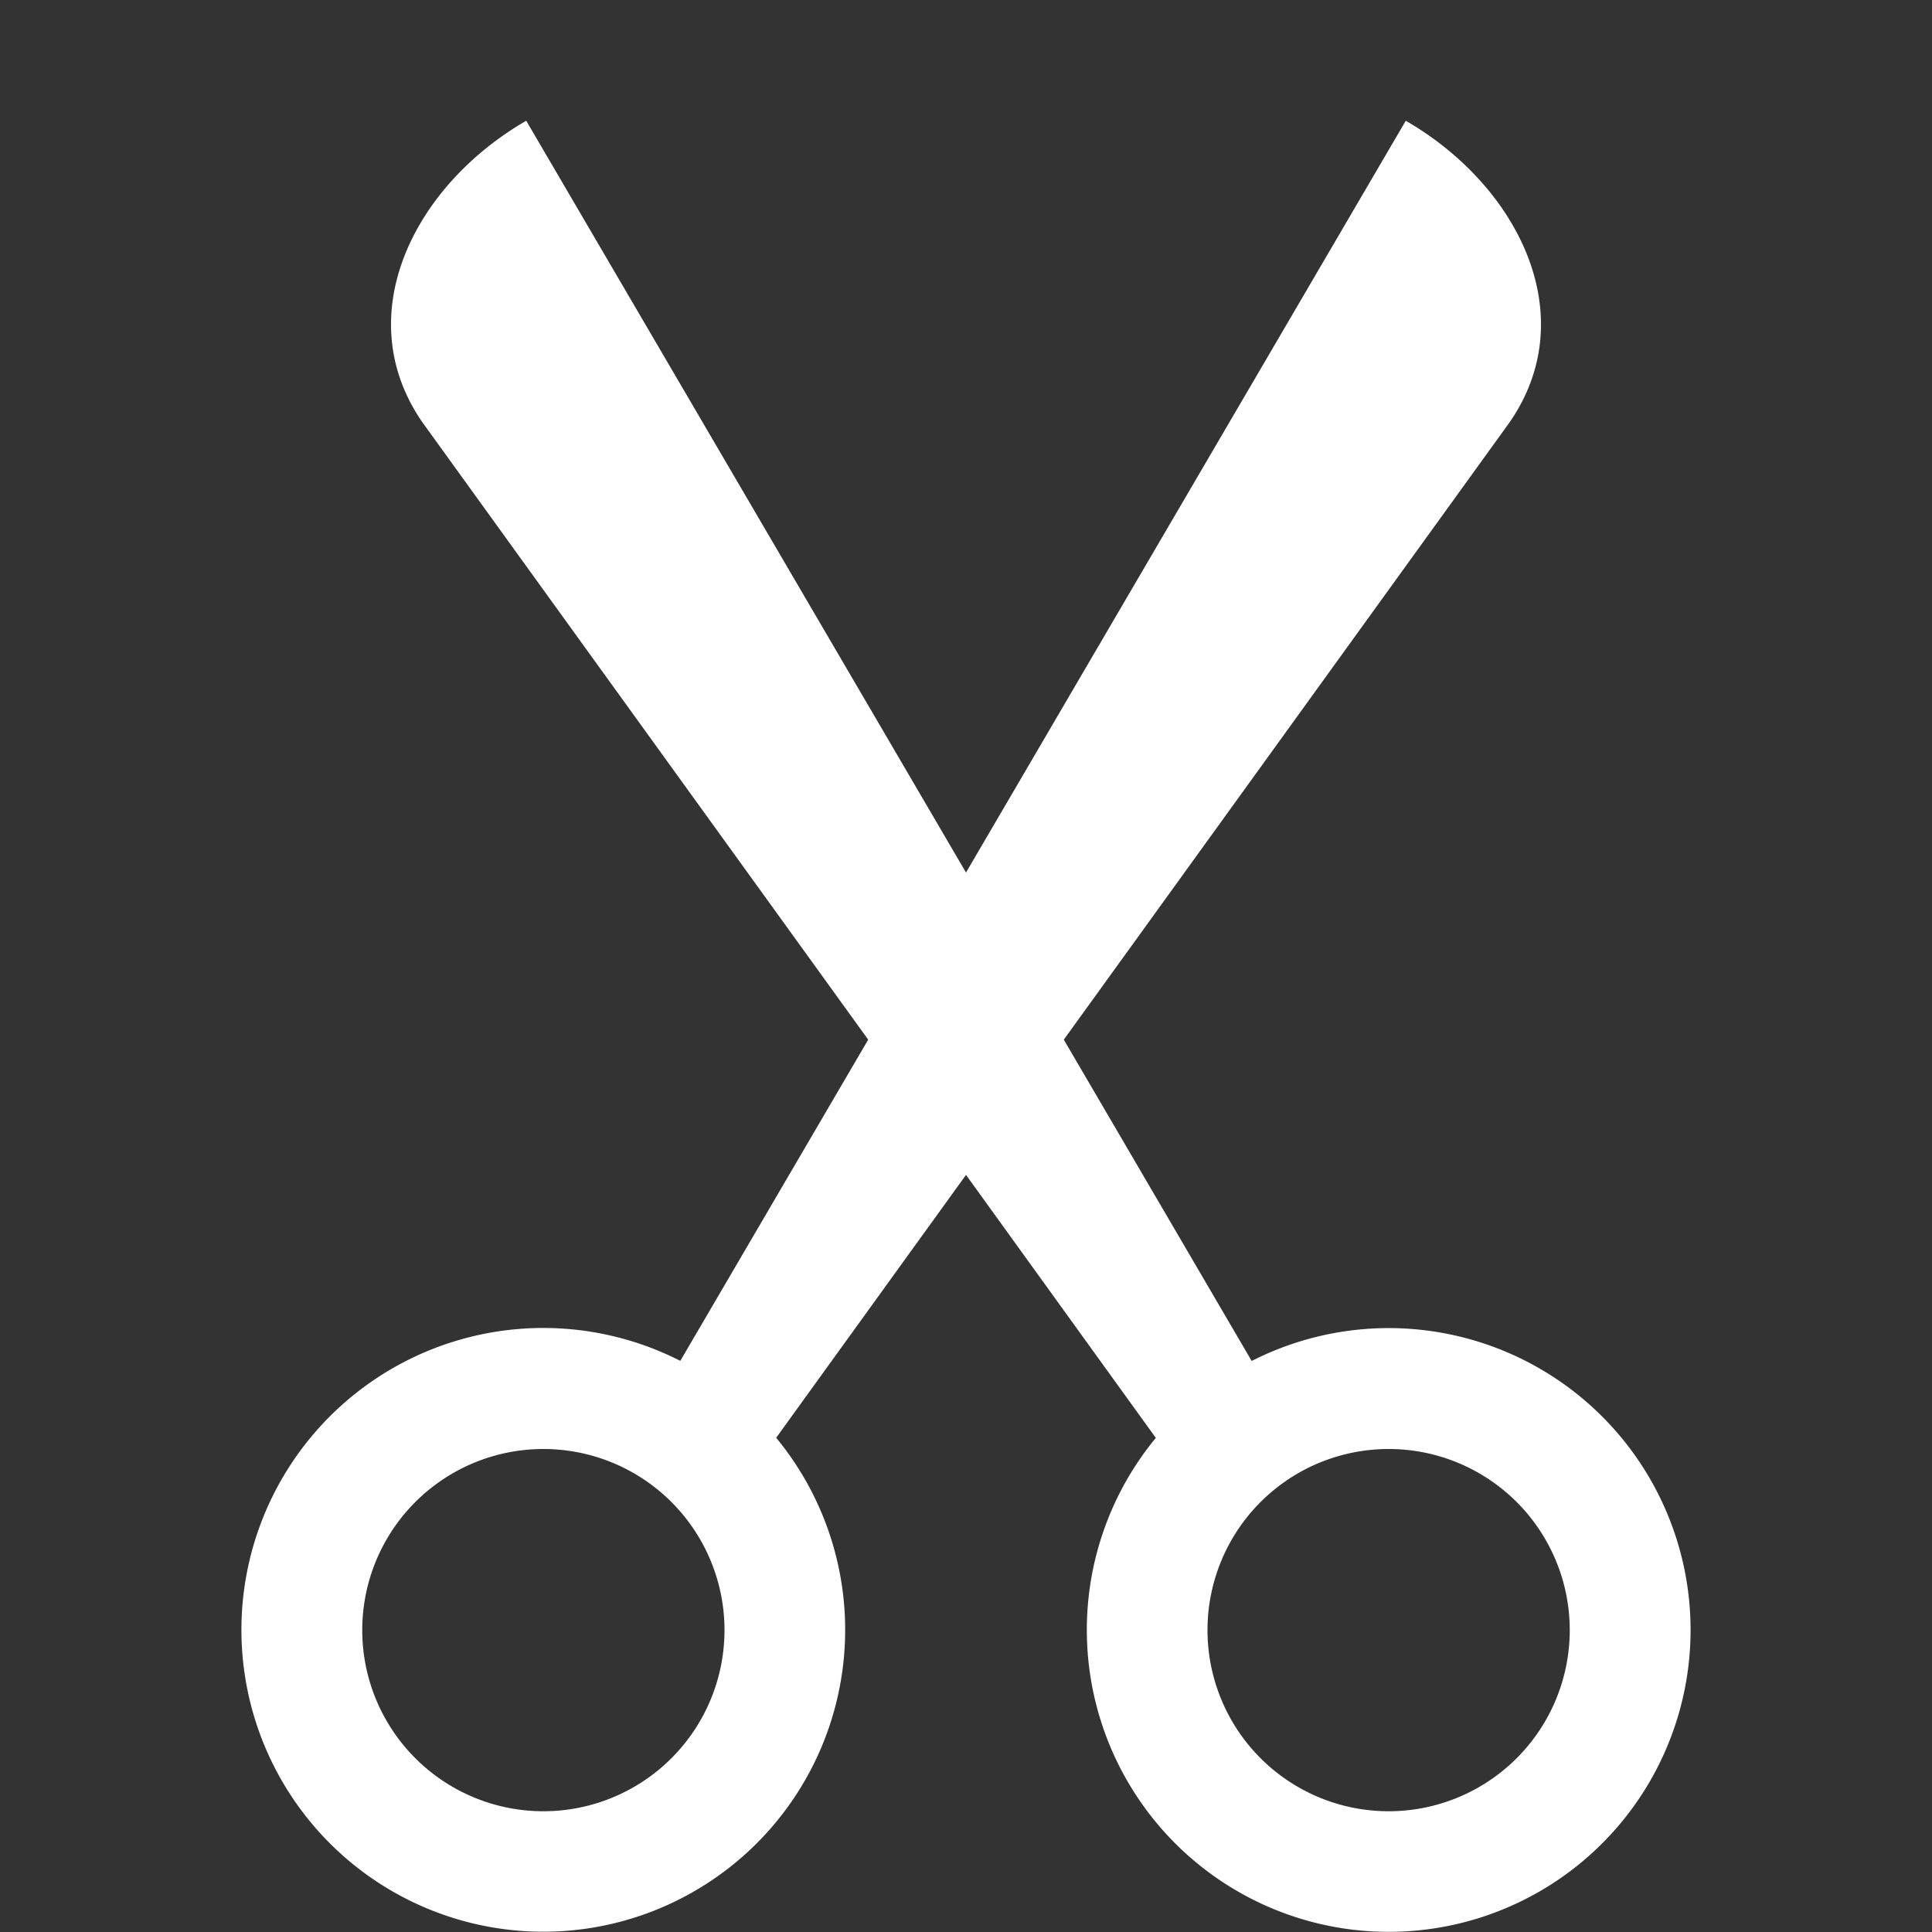 <svg xmlns="http://www.w3.org/2000/svg" width="16" height="16" fill="white" class="bi bi-scissors" viewBox="0 0 16 16">
  <rect x="0" y="0" width="16" height="16" fill="#333333" stroke="none"/>
  <path d="M3.5 3.5c-.614-.884-.074-1.962.858-2.5L8 7.226 11.642 1c.932.538 1.472 1.616.858 2.5L8.81 8.61l1.556 2.661a2.5 2.5 0 1 1-.794.637L8 9.73l-1.572 2.177a2.5 2.5 0 1 1-.794-.637L7.19 8.61 3.5 3.5zm2.5 10a1.5 1.5 0 1 0-3 0 1.5 1.5 0 0 0 3 0zm7 0a1.5 1.5 0 1 0-3 0 1.5 1.5 0 0 0 3 0z"/>
</svg>
